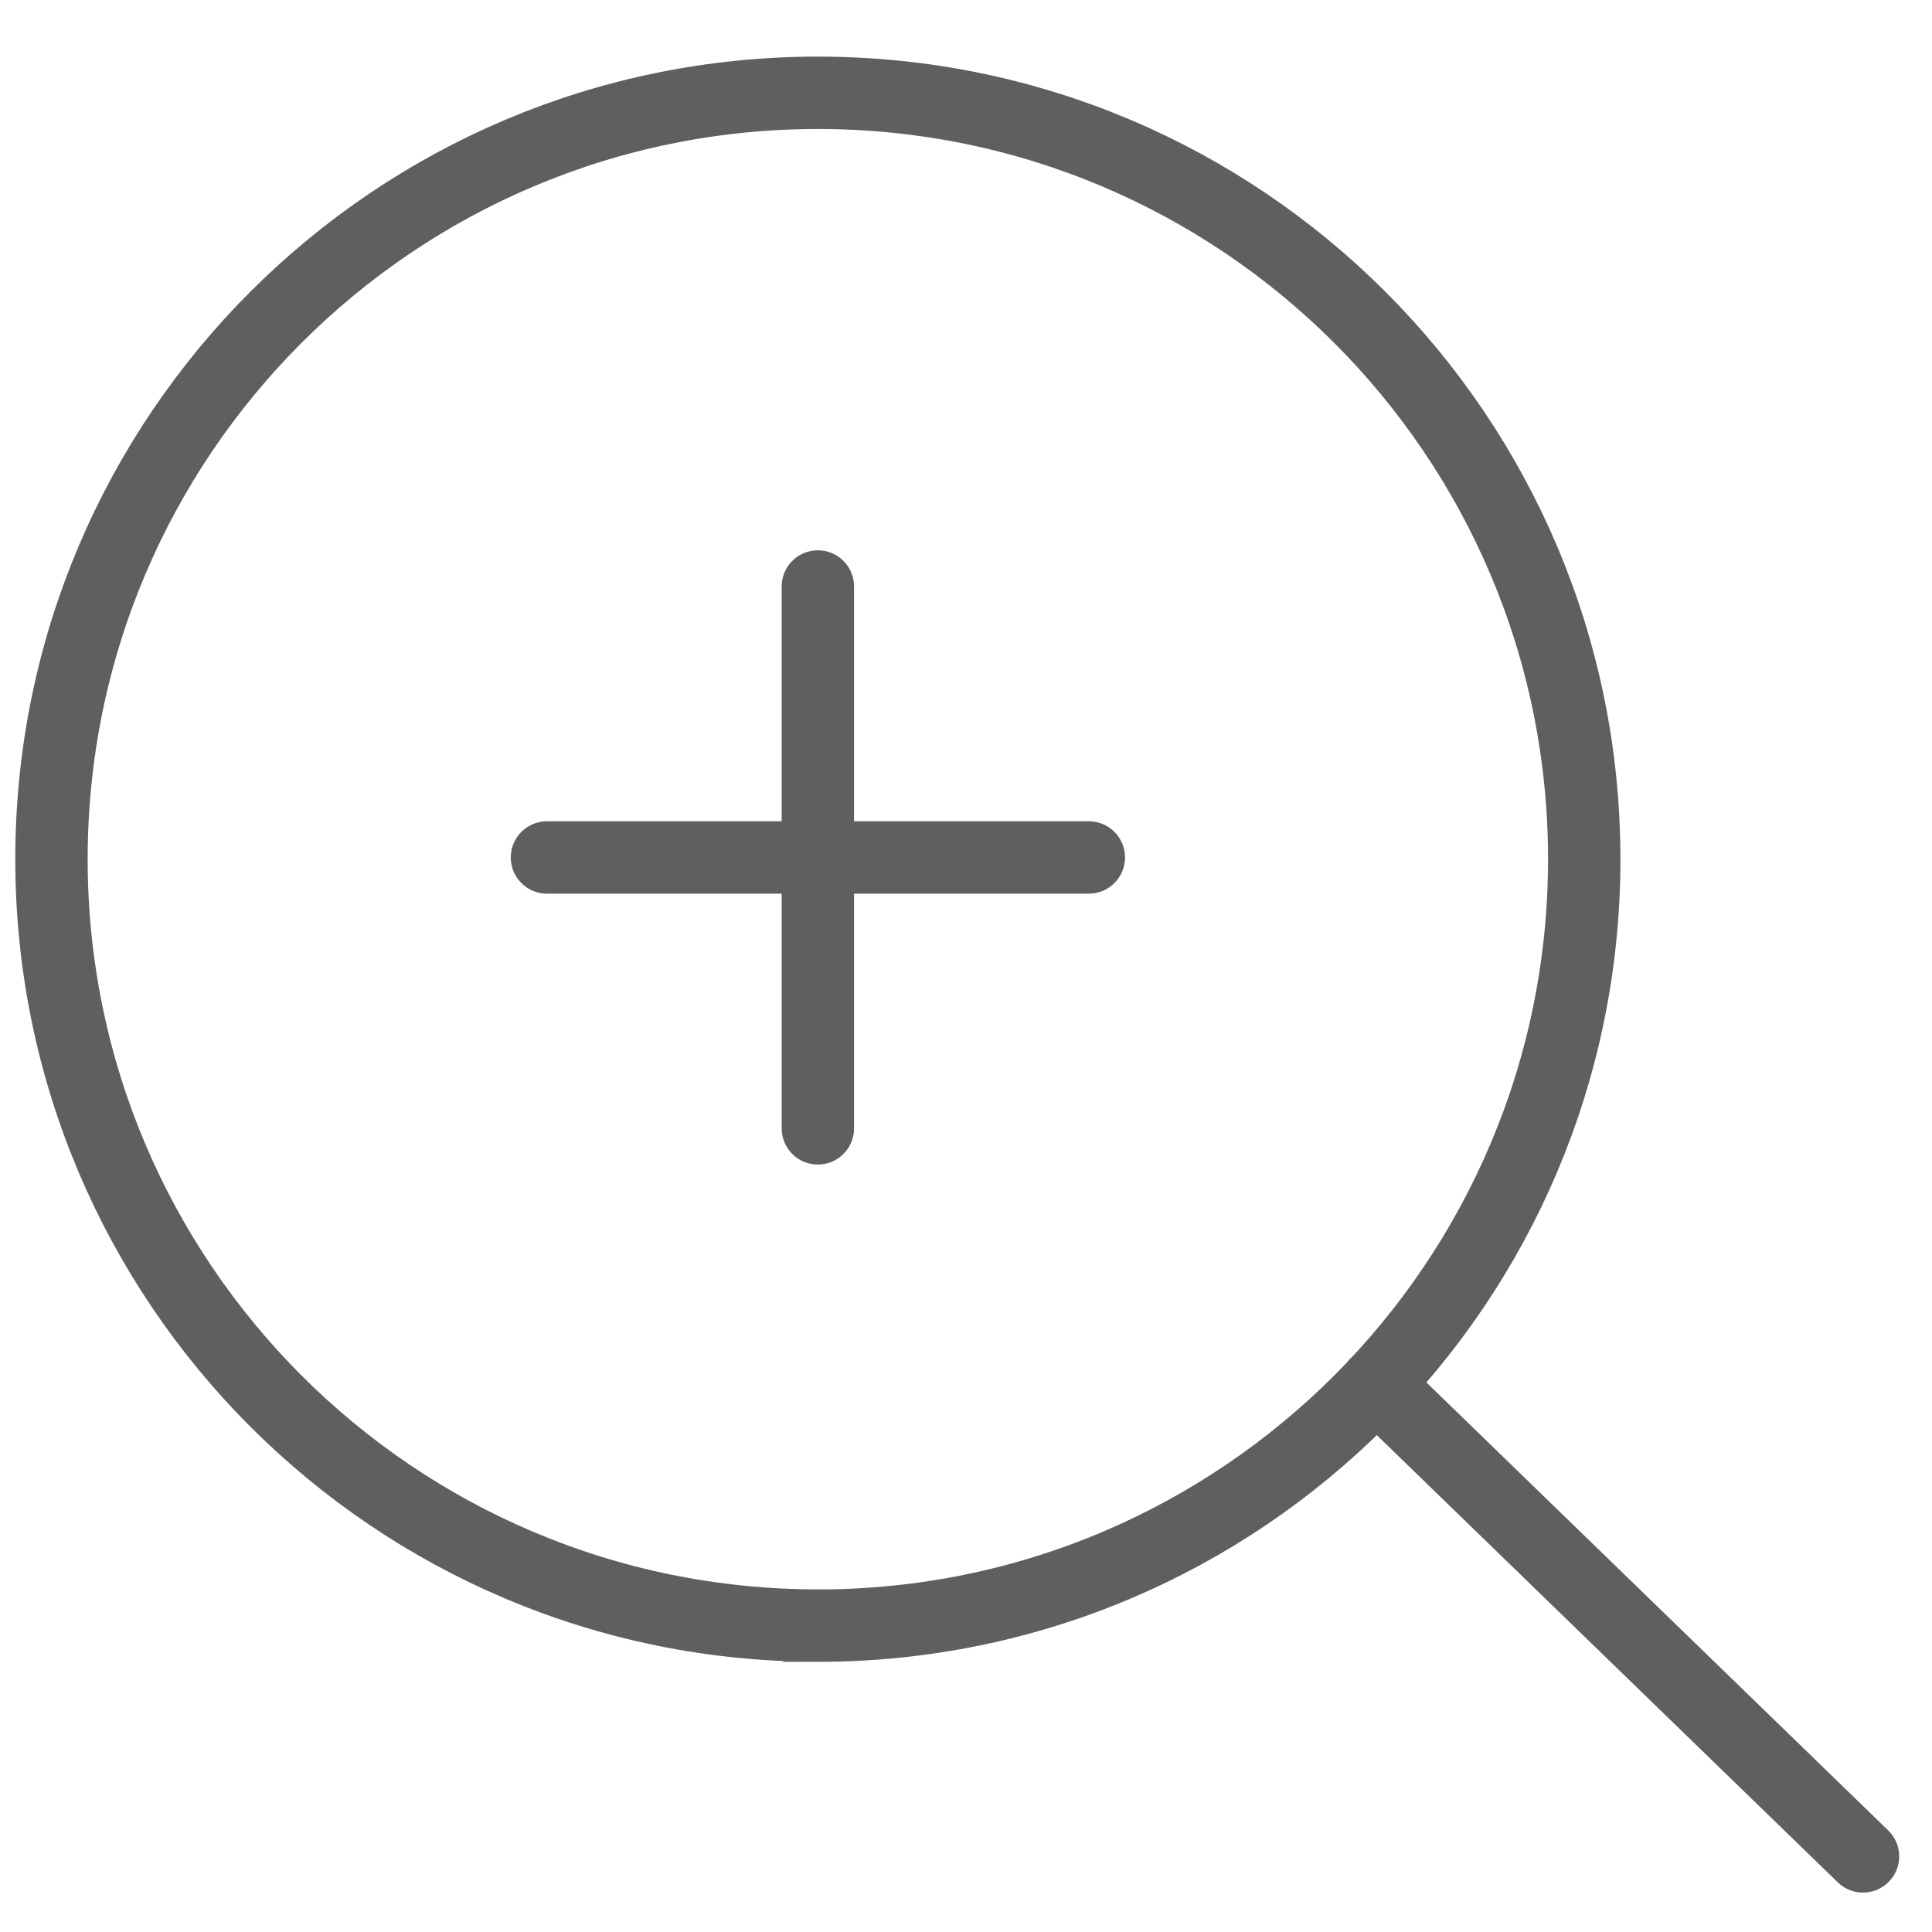 <svg xmlns="http://www.w3.org/2000/svg" width="28" height="28" viewBox="0 0 28 28">
    <path fill="none" fill-rule="evenodd" stroke="#5E5F5F" stroke-linecap="round" stroke-width="1.049" d="M11.853 23.56c6.134 0 11.107-4.974 11.107-11.108S17.987 1.345 11.853 1.345C5.719 1.345.746 6.318.746 12.452c0 6.134 4.973 11.107 11.107 11.107zm8.09-3.502L27 26.904M11.853 8.5v7.853m-3.926-3.926h7.853"/>
</svg>
